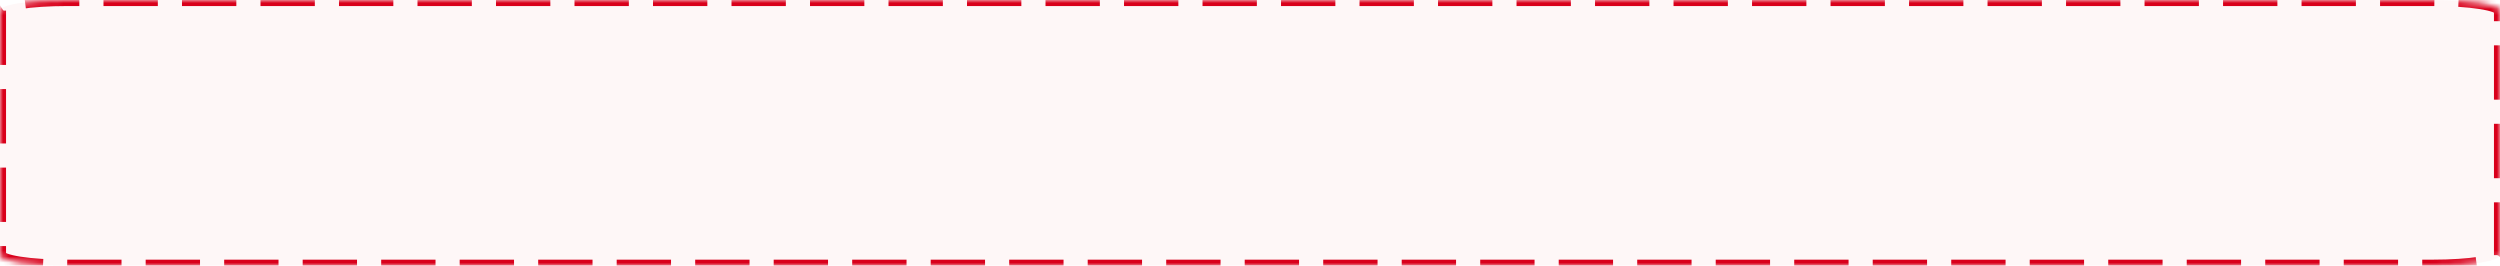 ﻿<?xml version="1.0" encoding="utf-8"?>
<svg version="1.1" xmlns:xlink="http://www.w3.org/1999/xlink" width="414px" height="44px" xmlns="http://www.w3.org/2000/svg">
  <defs>
    <mask fill="white" id="clip48">
      <path d="M 0 1.753  L 0 42.247  C 0 43.229  4.923 44  11.189 44  L 117.786 44  L 402.811 44  C 409.077 44  414 43.229  414 42.247  L 414 1.753  C 414 0.771  409.077 0  402.811 0  L 11.189 0  C 4.923 0  0 0.771  0 1.753  Z " fill-rule="evenodd" />
    </mask>
  </defs>
  <g transform="matrix(1 0 0 1 -1460 -242 )">
    <path d="M 0 1.753  L 0 42.247  C 0 43.229  4.923 44  11.189 44  L 117.786 44  L 402.811 44  C 409.077 44  414 43.229  414 42.247  L 414 1.753  C 414 0.771  409.077 0  402.811 0  L 11.189 0  C 4.923 0  0 0.771  0 1.753  Z " fill-rule="nonzero" fill="#d9001b" stroke="none" fill-opacity="0.035" transform="matrix(1 0 0 1 1460 242 )" />
    <path d="M 0 1.753  L 0 42.247  C 0 43.229  4.923 44  11.189 44  L 117.786 44  L 402.811 44  C 409.077 44  414 43.229  414 42.247  L 414 1.753  C 414 0.771  409.077 0  402.811 0  L 11.189 0  C 4.923 0  0 0.771  0 1.753  Z " stroke-width="2" stroke-dasharray="9,4" stroke="#d9001b" fill="none" transform="matrix(1 0 0 1 1460 242 )" mask="url(#clip48)" />
  </g>
</svg>